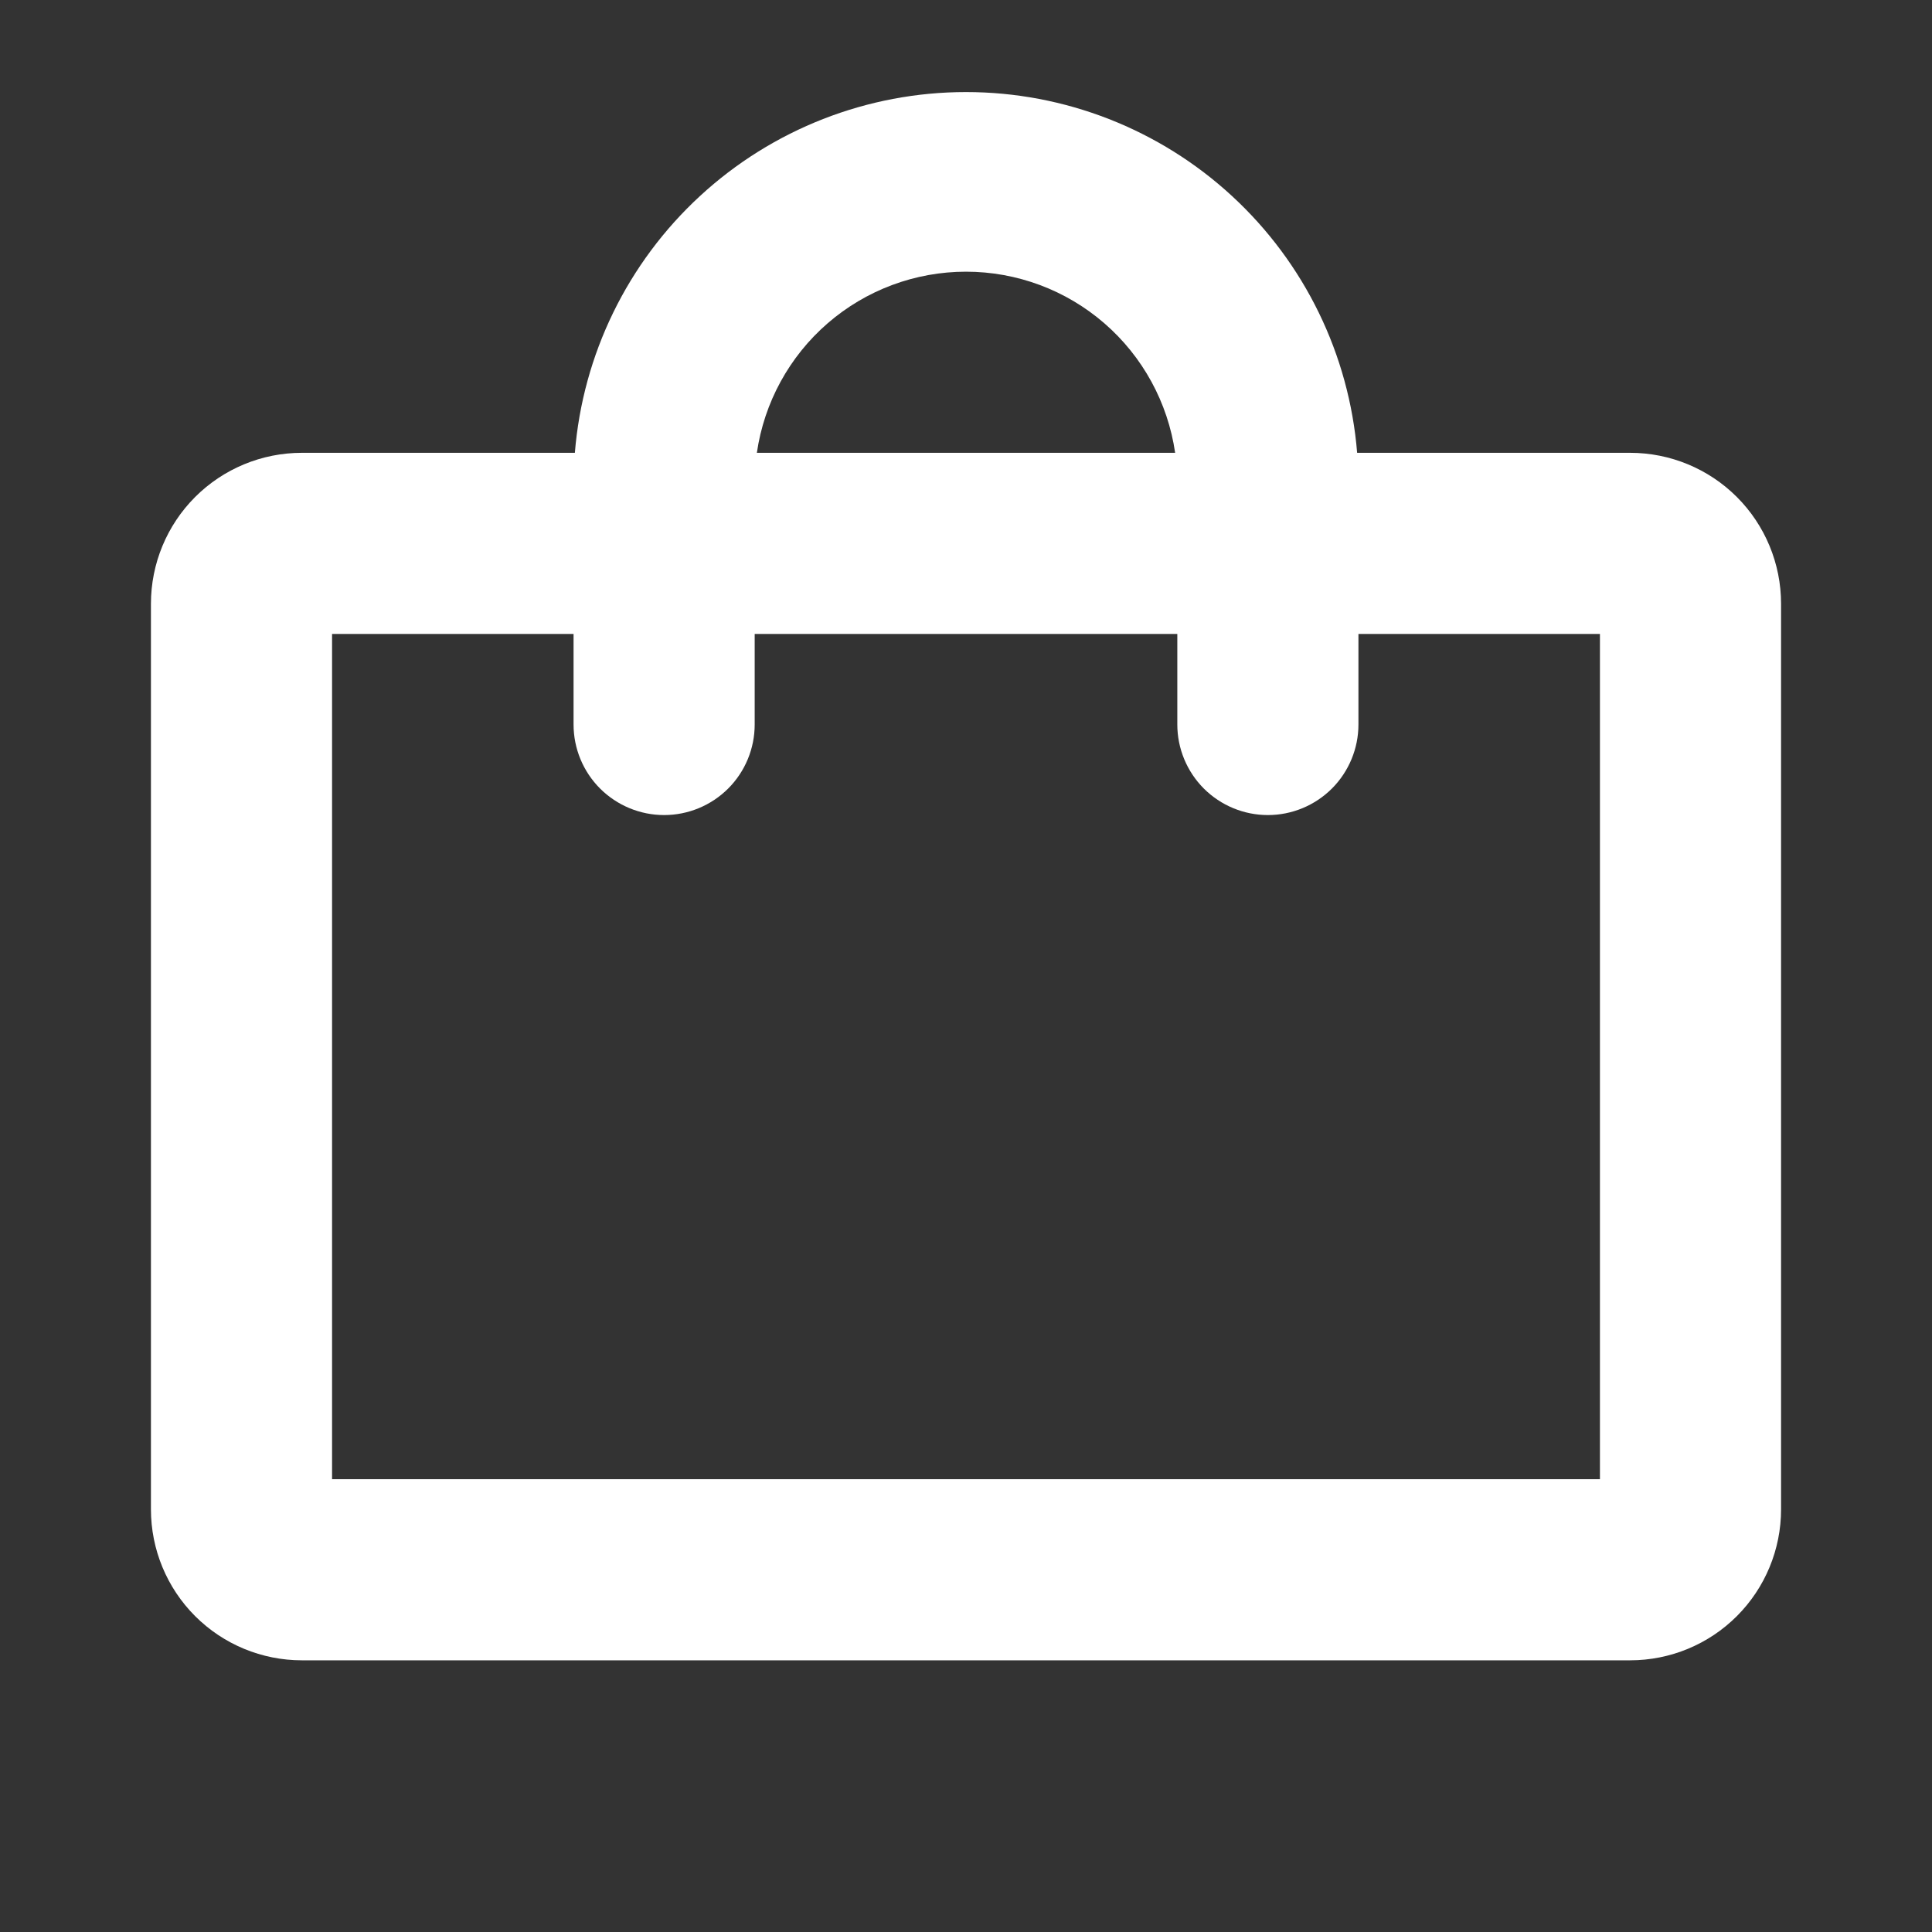 <svg width="40" height="40" viewBox="0 0 40 40" fill="none" xmlns="http://www.w3.org/2000/svg">
<rect x="0" y="0" width="40" height="40" fill="#333333" stroke="none"/>
<path d="M33.75 9.375H28.098C27.933 7.34 27.009 5.443 25.508 4.059C24.008 2.675 22.041 1.906 20 1.906C17.959 1.906 15.992 2.675 14.492 4.059C12.991 5.443 12.066 7.34 11.902 9.375H6.25C5.421 9.375 4.626 9.704 4.04 10.29C3.454 10.876 3.125 11.671 3.125 12.5V31.25C3.125 32.079 3.454 32.874 4.04 33.46C4.626 34.046 5.421 34.375 6.25 34.375H33.75C34.579 34.375 35.374 34.046 35.96 33.46C36.546 32.874 36.875 32.079 36.875 31.25V12.5C36.875 11.671 36.546 10.876 35.96 10.29C35.374 9.704 34.579 9.375 33.75 9.375ZM20 5.625C21.052 5.625 22.069 6.004 22.864 6.693C23.659 7.382 24.179 8.334 24.33 9.375H15.67C15.821 8.334 16.341 7.382 17.136 6.693C17.931 6.004 18.948 5.625 20 5.625ZM33.125 30.625H6.875V13.125H11.875V15C11.875 15.497 12.072 15.974 12.424 16.326C12.776 16.677 13.253 16.875 13.75 16.875C14.247 16.875 14.724 16.677 15.076 16.326C15.428 15.974 15.625 15.497 15.625 15V13.125H24.375V15C24.375 15.497 24.573 15.974 24.924 16.326C25.276 16.677 25.753 16.875 26.25 16.875C26.747 16.875 27.224 16.677 27.576 16.326C27.927 15.974 28.125 15.497 28.125 15V13.125H33.125V30.625Z" fill="white"/>
</svg>
